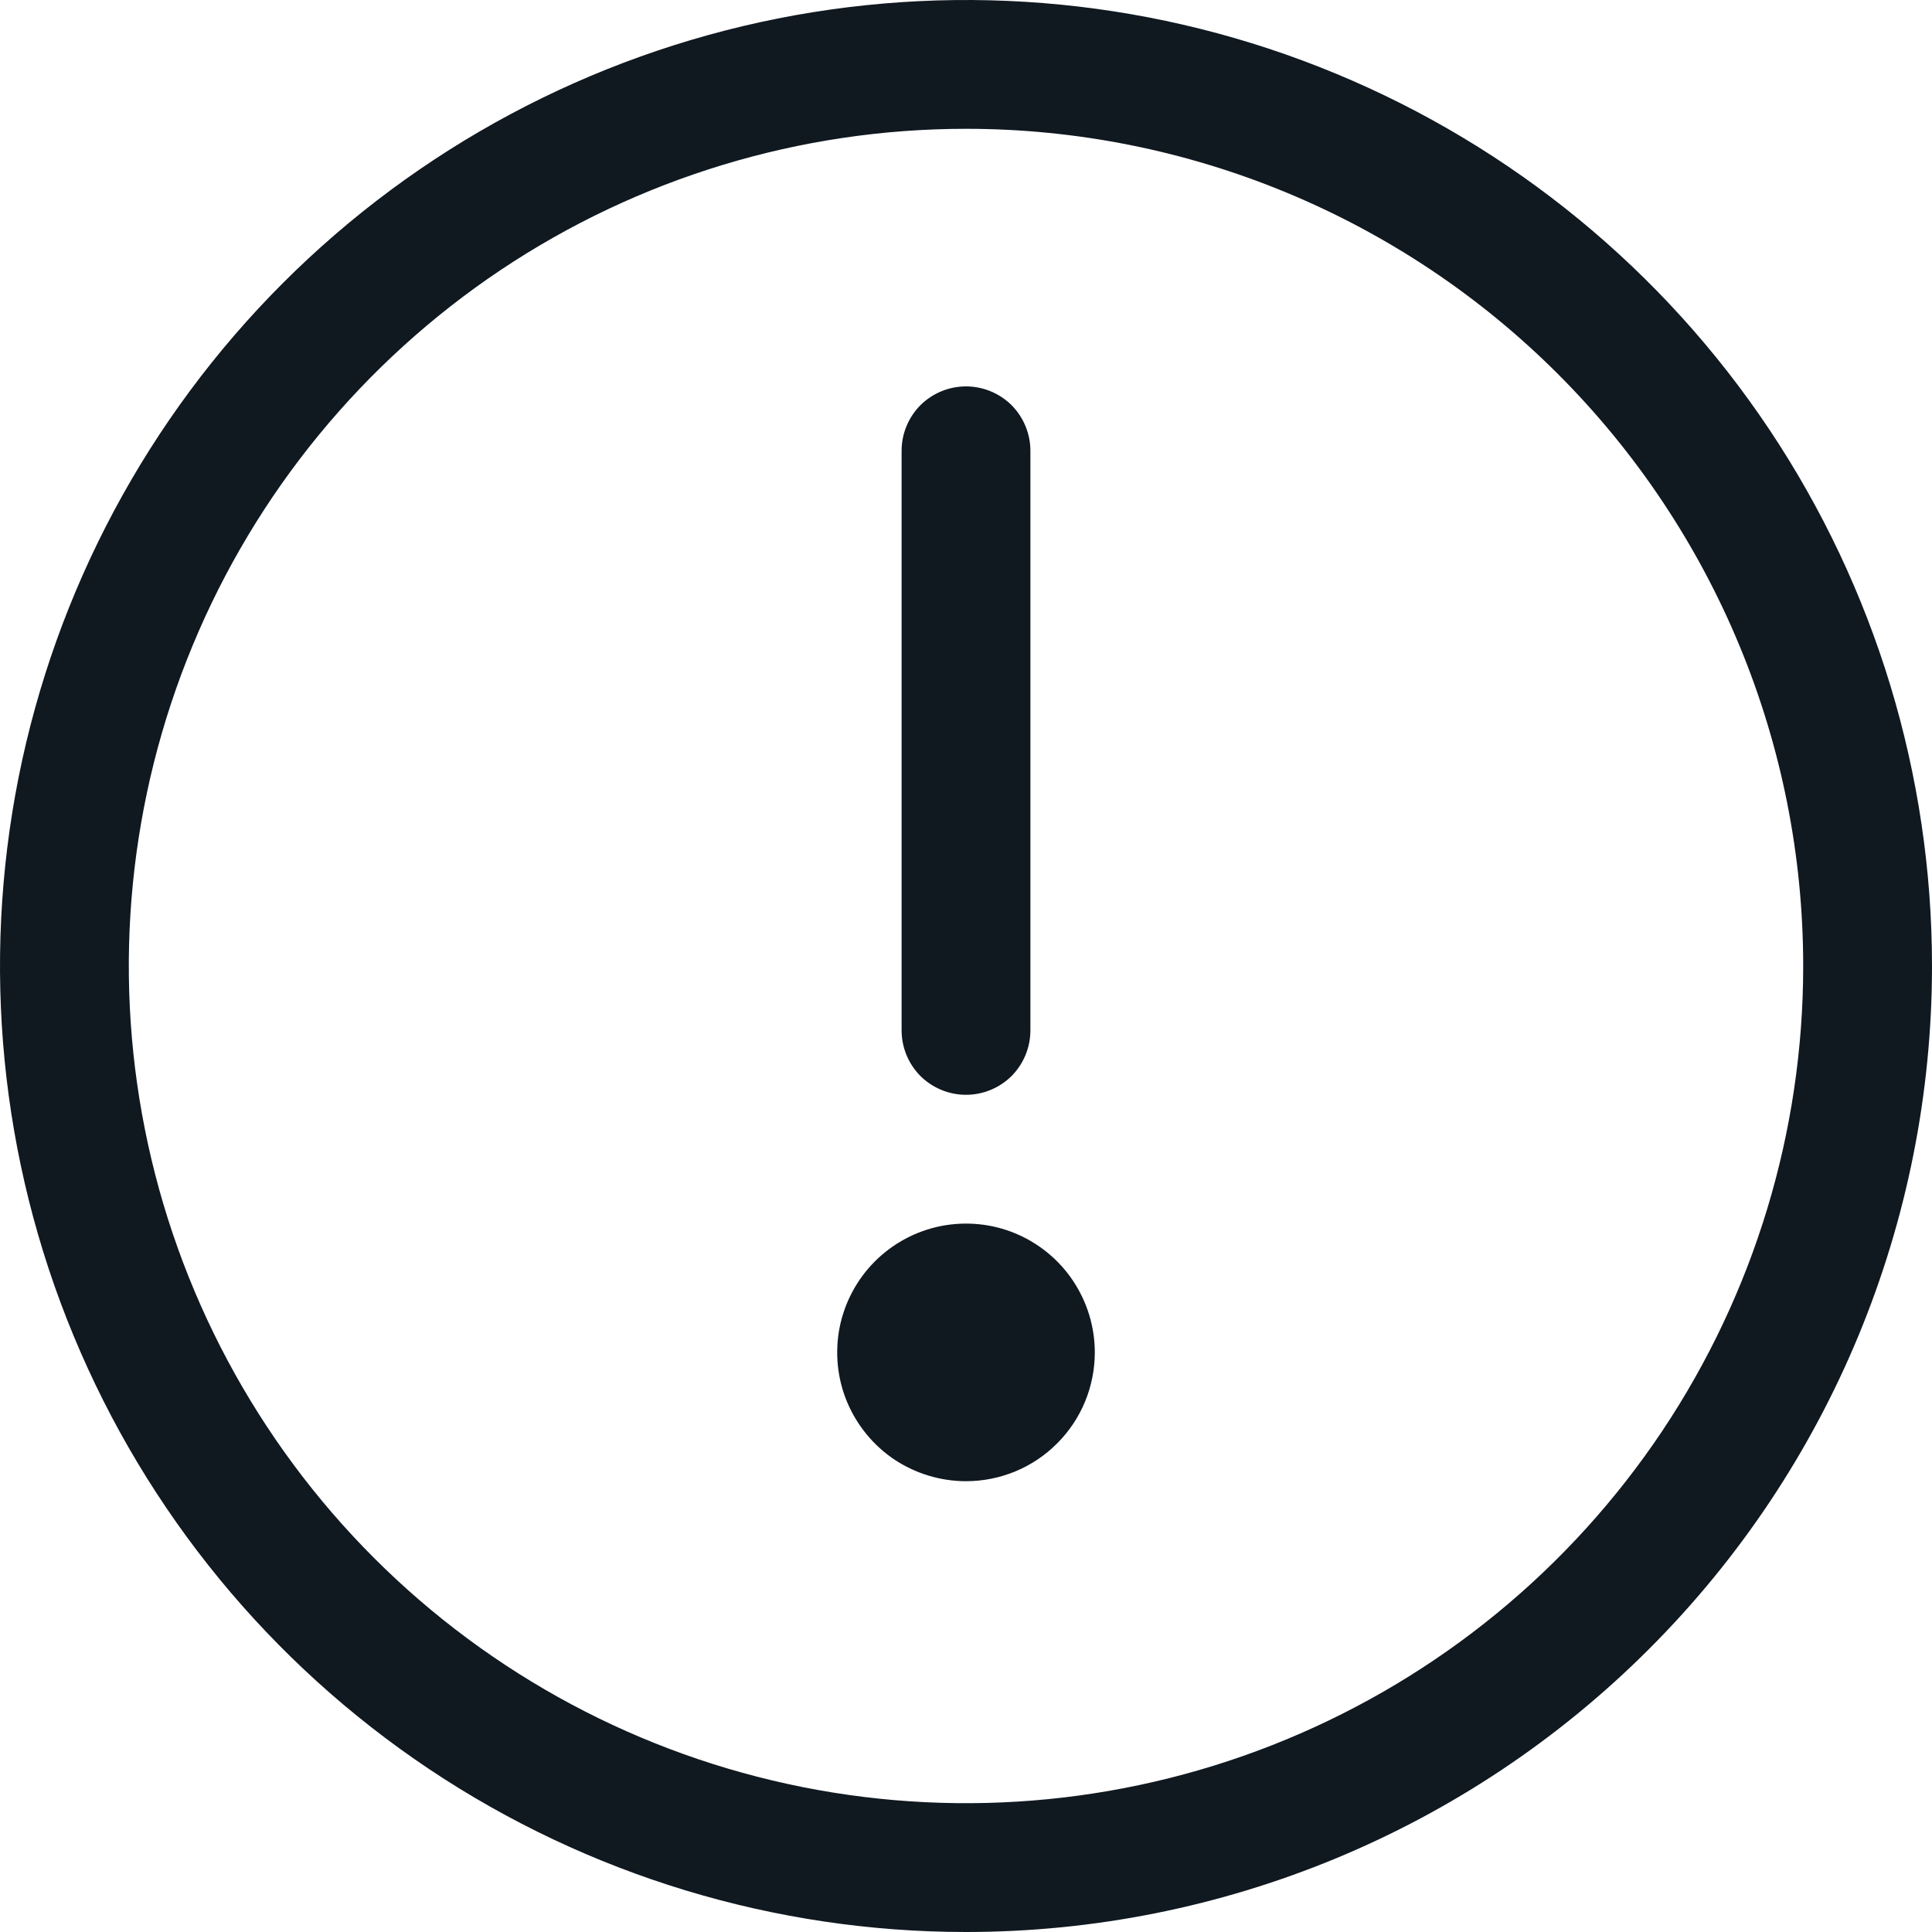 <svg width="15" height="15" viewBox="0 0 15 15" fill="none" xmlns="http://www.w3.org/2000/svg">
<path d="M7.5 15C6.017 15 4.567 14.56 3.333 13.736C2.1 12.912 1.139 11.741 0.571 10.37C0.003 9 -0.145 7.492 0.144 6.037C0.434 4.582 1.148 3.246 2.197 2.197C3.246 1.148 4.582 0.434 6.037 0.144C7.492 -0.145 9 0.003 10.37 0.571C11.741 1.139 12.912 2.1 13.736 3.333C14.56 4.567 15 6.017 15 7.5C15 9.489 14.21 11.397 12.803 12.803C11.397 14.21 9.489 15 7.5 15ZM7.5 1C6.214 1 4.958 1.381 3.889 2.095C2.82 2.81 1.987 3.825 1.495 5.013C1.003 6.2 0.874 7.507 1.125 8.768C1.376 10.029 1.995 11.187 2.904 12.096C3.813 13.005 4.971 13.624 6.232 13.875C7.493 14.126 8.8 13.997 9.987 13.505C11.175 13.013 12.19 12.18 12.905 11.111C13.619 10.042 14 8.786 14 7.5C14 5.776 13.315 4.123 12.096 2.904C10.877 1.685 9.224 1 7.5 1Z" fill="#101820"/>
<path d="M7.5 11.5C7.302 11.5 7.109 11.441 6.944 11.332C6.78 11.222 6.652 11.065 6.576 10.883C6.5 10.7 6.481 10.499 6.519 10.305C6.558 10.111 6.653 9.933 6.793 9.793C6.933 9.653 7.111 9.558 7.305 9.519C7.499 9.481 7.7 9.5 7.883 9.576C8.065 9.652 8.222 9.78 8.331 9.944C8.441 10.109 8.5 10.302 8.5 10.5C8.5 10.765 8.395 11.02 8.207 11.207C8.02 11.395 7.765 11.5 7.5 11.5Z" fill="#101820"/>
<path d="M7.5 8.5C7.367 8.5 7.24 8.447 7.146 8.354C7.053 8.26 7 8.133 7 8V3.5C7 3.367 7.053 3.24 7.146 3.146C7.24 3.053 7.367 3 7.5 3C7.633 3 7.76 3.053 7.854 3.146C7.947 3.24 8 3.367 8 3.5V8C8 8.133 7.947 8.26 7.854 8.354C7.76 8.447 7.633 8.5 7.5 8.5Z" fill="#101820"/>
</svg>
